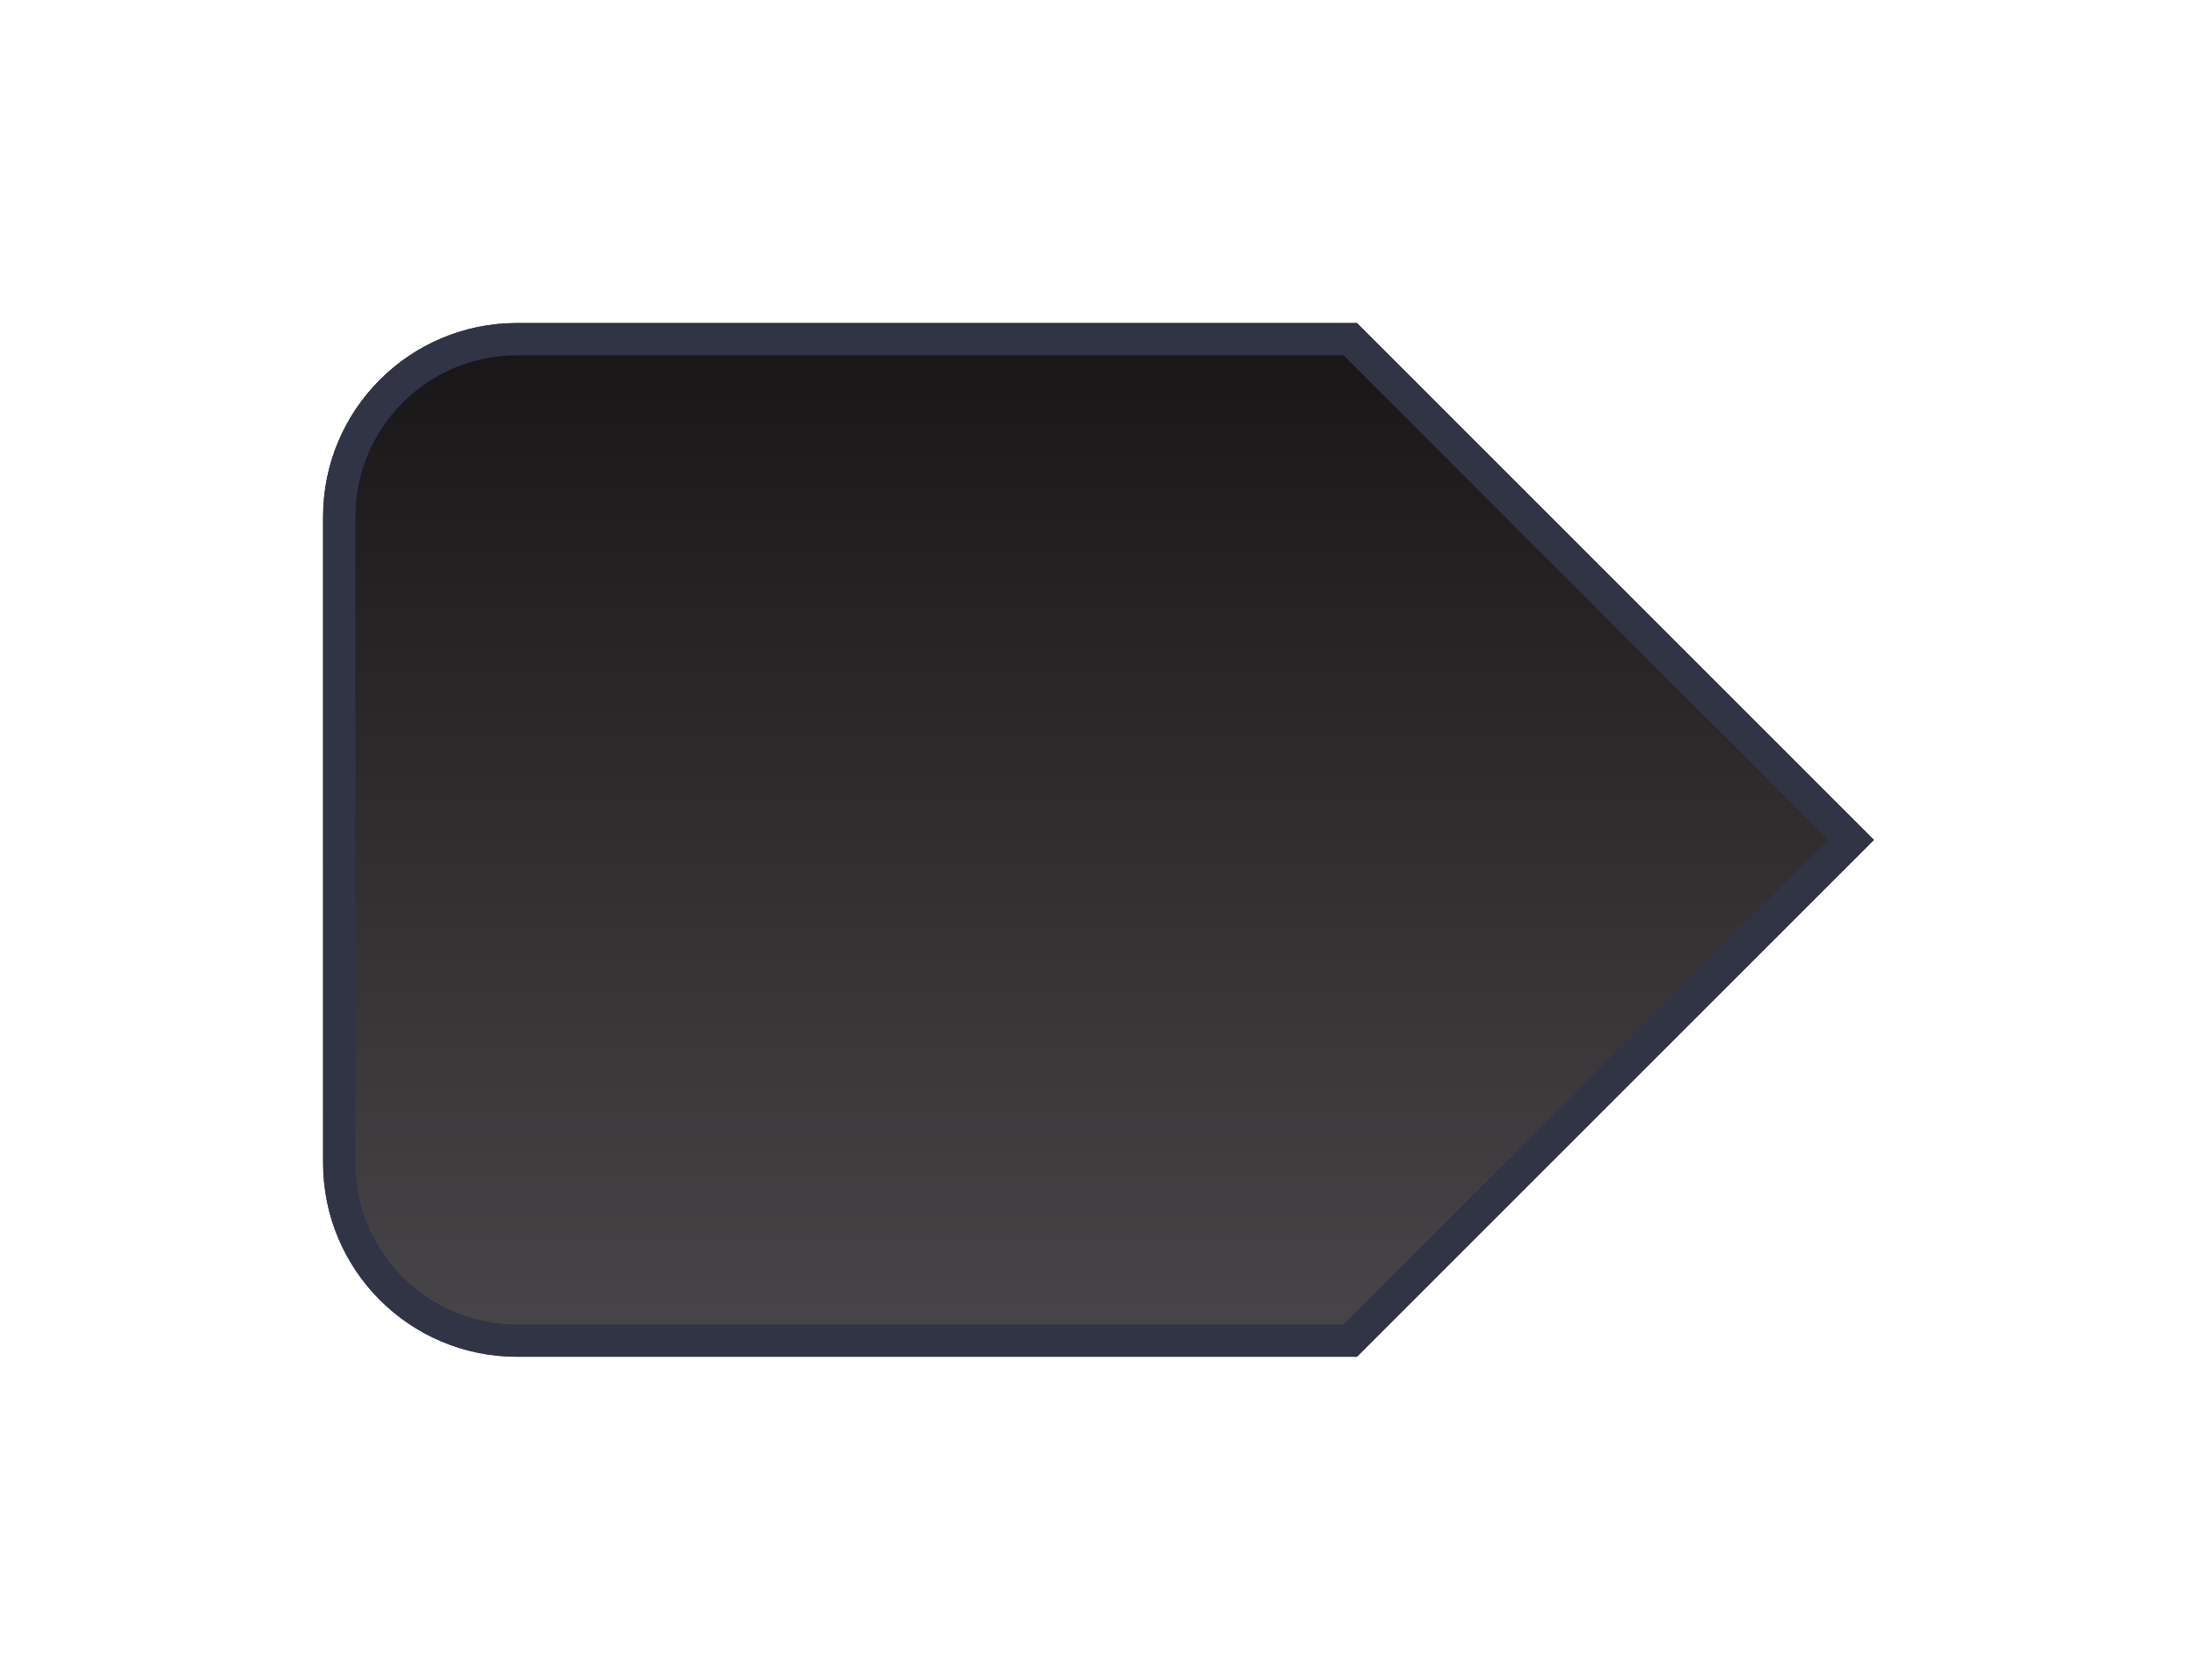 <?xml version="1.0" encoding="UTF-8"?>
<svg width="68px" height="52px" viewBox="0 0 68 52" version="1.1" xmlns="http://www.w3.org/2000/svg" xmlns:xlink="http://www.w3.org/1999/xlink">
    <!-- Generator: Sketch 48.1 (47250) - http://www.bohemiancoding.com/sketch -->
    <title>D-pad alt left (pressed)</title>
    <desc>Created with Sketch.</desc>
    <defs>
        <linearGradient x1="21.004%" y1="100%" x2="21.004%" y2="0%" id="linearGradient-1">
            <stop stop-color="#484648" offset="0%"></stop>
            <stop stop-color="#171515" offset="100%"></stop>
        </linearGradient>
        <path d="M42,10 L58,26 L42,42 L16,42 C12.686,42 10,39.314 10,36 L10,16 C10,12.686 12.686,10 16,10 L42,10 Z" id="path-2"></path>
    </defs>
    <g id="Controller-Assets" stroke="none" stroke-width="1" fill="none" fill-rule="evenodd">
        <g id="D-pad-alt-left-(pressed)">
            <g id="Combined-Shape">
                <use fill="url(#linearGradient-1)" fill-rule="evenodd" xlink:href="#path-2"></use>
                <path stroke="#313444" stroke-width="1" d="M41.793,10.5 L16,10.5 C12.962,10.5 10.5,12.962 10.5,16 L10.5,36 C10.5,39.038 12.962,41.5 16,41.5 L41.793,41.5 L57.293,26 L41.793,10.5 Z"></path>
            </g>
        </g>
    </g>
</svg>